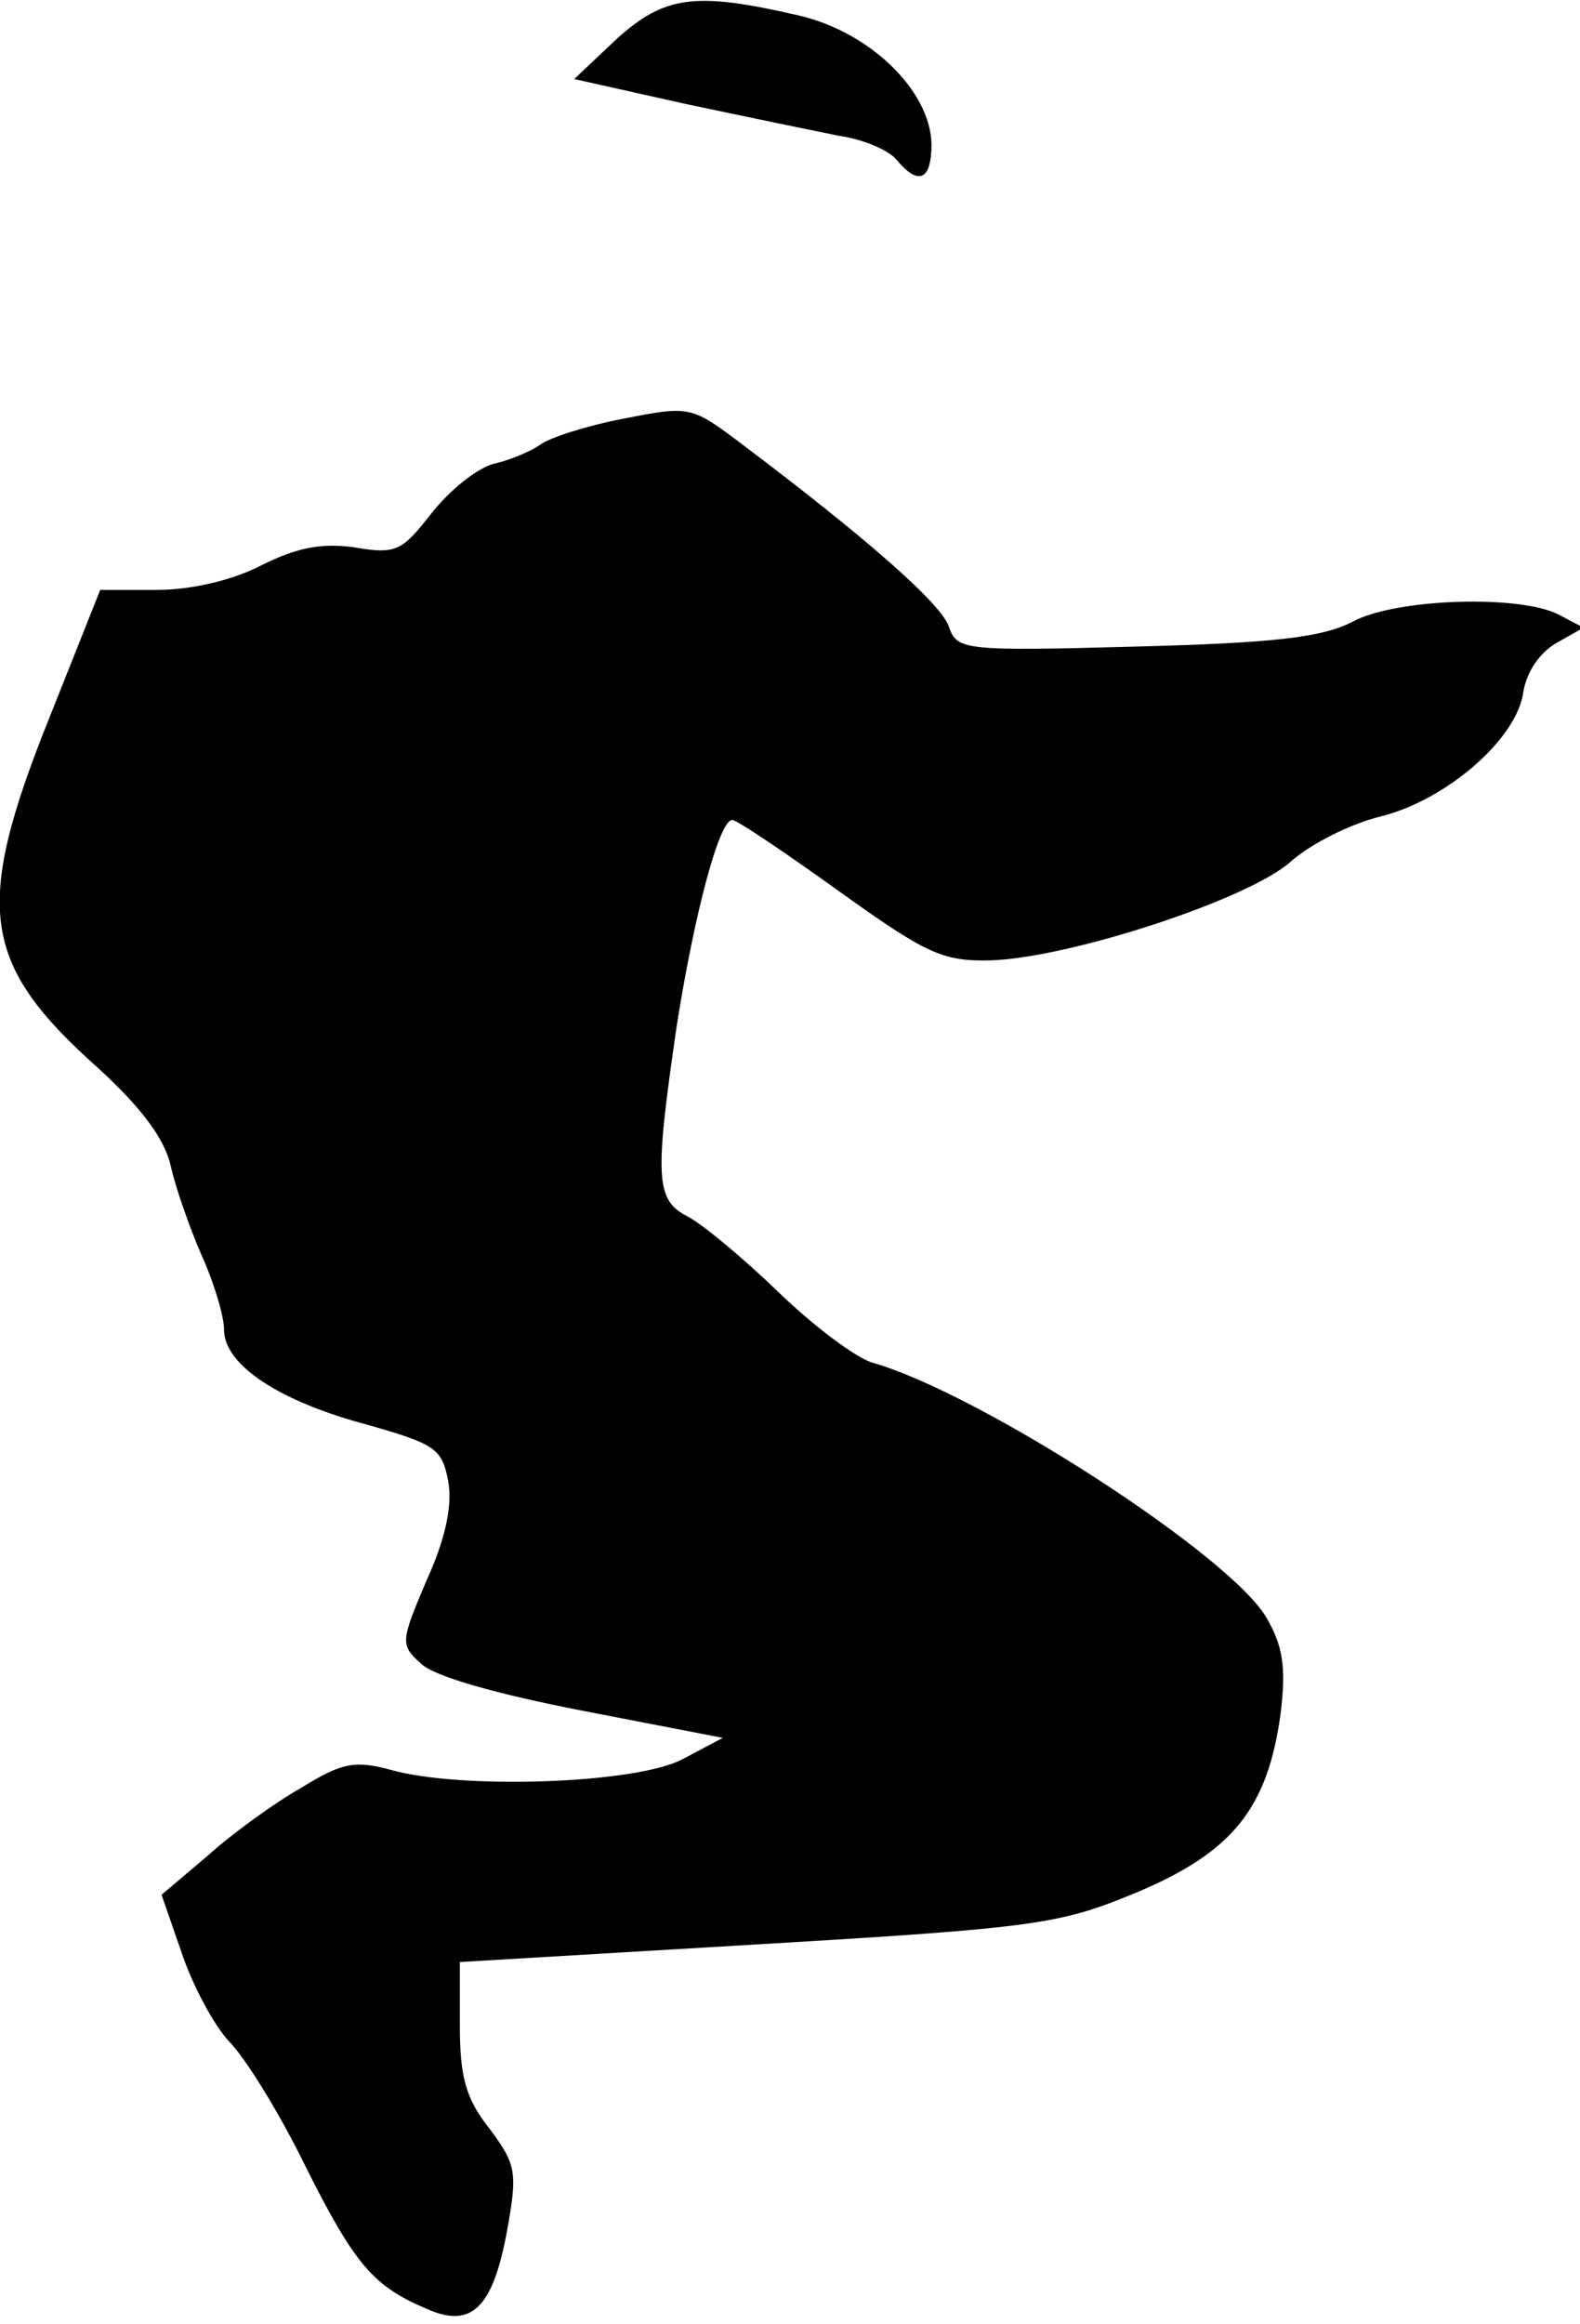 <?xml version="1.0" standalone="no"?>
<!DOCTYPE svg PUBLIC "-//W3C//DTD SVG 20010904//EN"
 "http://www.w3.org/TR/2001/REC-SVG-20010904/DTD/svg10.dtd">
<svg version="1.0" xmlns="http://www.w3.org/2000/svg"
 width="134pt" height="197pt" viewBox="0 0 134 197"
 preserveAspectRatio="xMidYMid meet">
<g transform="translate(0,197) scale(0.1,-0.1)"
fill="#000000" stroke="none">
<path fill="#000000" stroke="none" d="M523 1937 l-36 -34 94 -21 c52 -11 110
-23 130 -27 21 -3 42 -12 49 -20 19 -23 30 -18 30 13 -1 45 -52 95 -113 109
-87 20 -113 17 -154 -20z"/>
<path fill="#000000" stroke="none" d="M528 1615 c-31 -6 -62 -16 -70 -22 -7
-5 -25 -13 -39 -16 -15 -4 -38 -23 -53 -42 -25 -32 -30 -35 -65 -29 -28 4 -49
0 -79 -15 -25 -13 -60 -21 -89 -21 l-48 0 -43 -108 c-65 -162 -58 -209 42
-298 37 -34 56 -60 61 -83 4 -18 16 -52 26 -75 10 -22 19 -51 19 -63 0 -30 47
-61 123 -81 56 -16 62 -20 67 -47 4 -20 -2 -49 -18 -84 -22 -52 -23 -55 -5
-71 11 -11 65 -26 137 -40 l119 -23 -34 -18 c-39 -21 -189 -26 -248 -9 -30 8
-41 6 -75 -15 -23 -13 -59 -39 -80 -58 l-39 -33 17 -49 c9 -27 27 -61 40 -75
14 -14 43 -61 65 -106 42 -84 58 -102 103 -121 38 -17 56 1 68 66 9 50 8 56
-15 87 -20 25 -25 44 -25 87 l0 54 253 15 c237 14 256 17 321 44 81 34 111 71
122 151 5 40 2 58 -12 82 -31 53 -243 190 -334 216 -14 4 -50 31 -80 60 -30
29 -65 58 -77 64 -27 14 -28 32 -9 162 15 95 36 174 47 174 4 0 44 -27 90 -60
74 -53 88 -60 129 -59 67 2 220 52 255 84 17 15 51 32 76 38 56 14 116 66 121
106 3 17 14 33 28 41 l23 13 -21 11 c-32 17 -138 14 -175 -6 -25 -13 -65 -18
-183 -21 -146 -4 -152 -3 -159 16 -5 19 -70 76 -179 158 -40 30 -42 30 -98 19z"/>
</g>
</svg>
